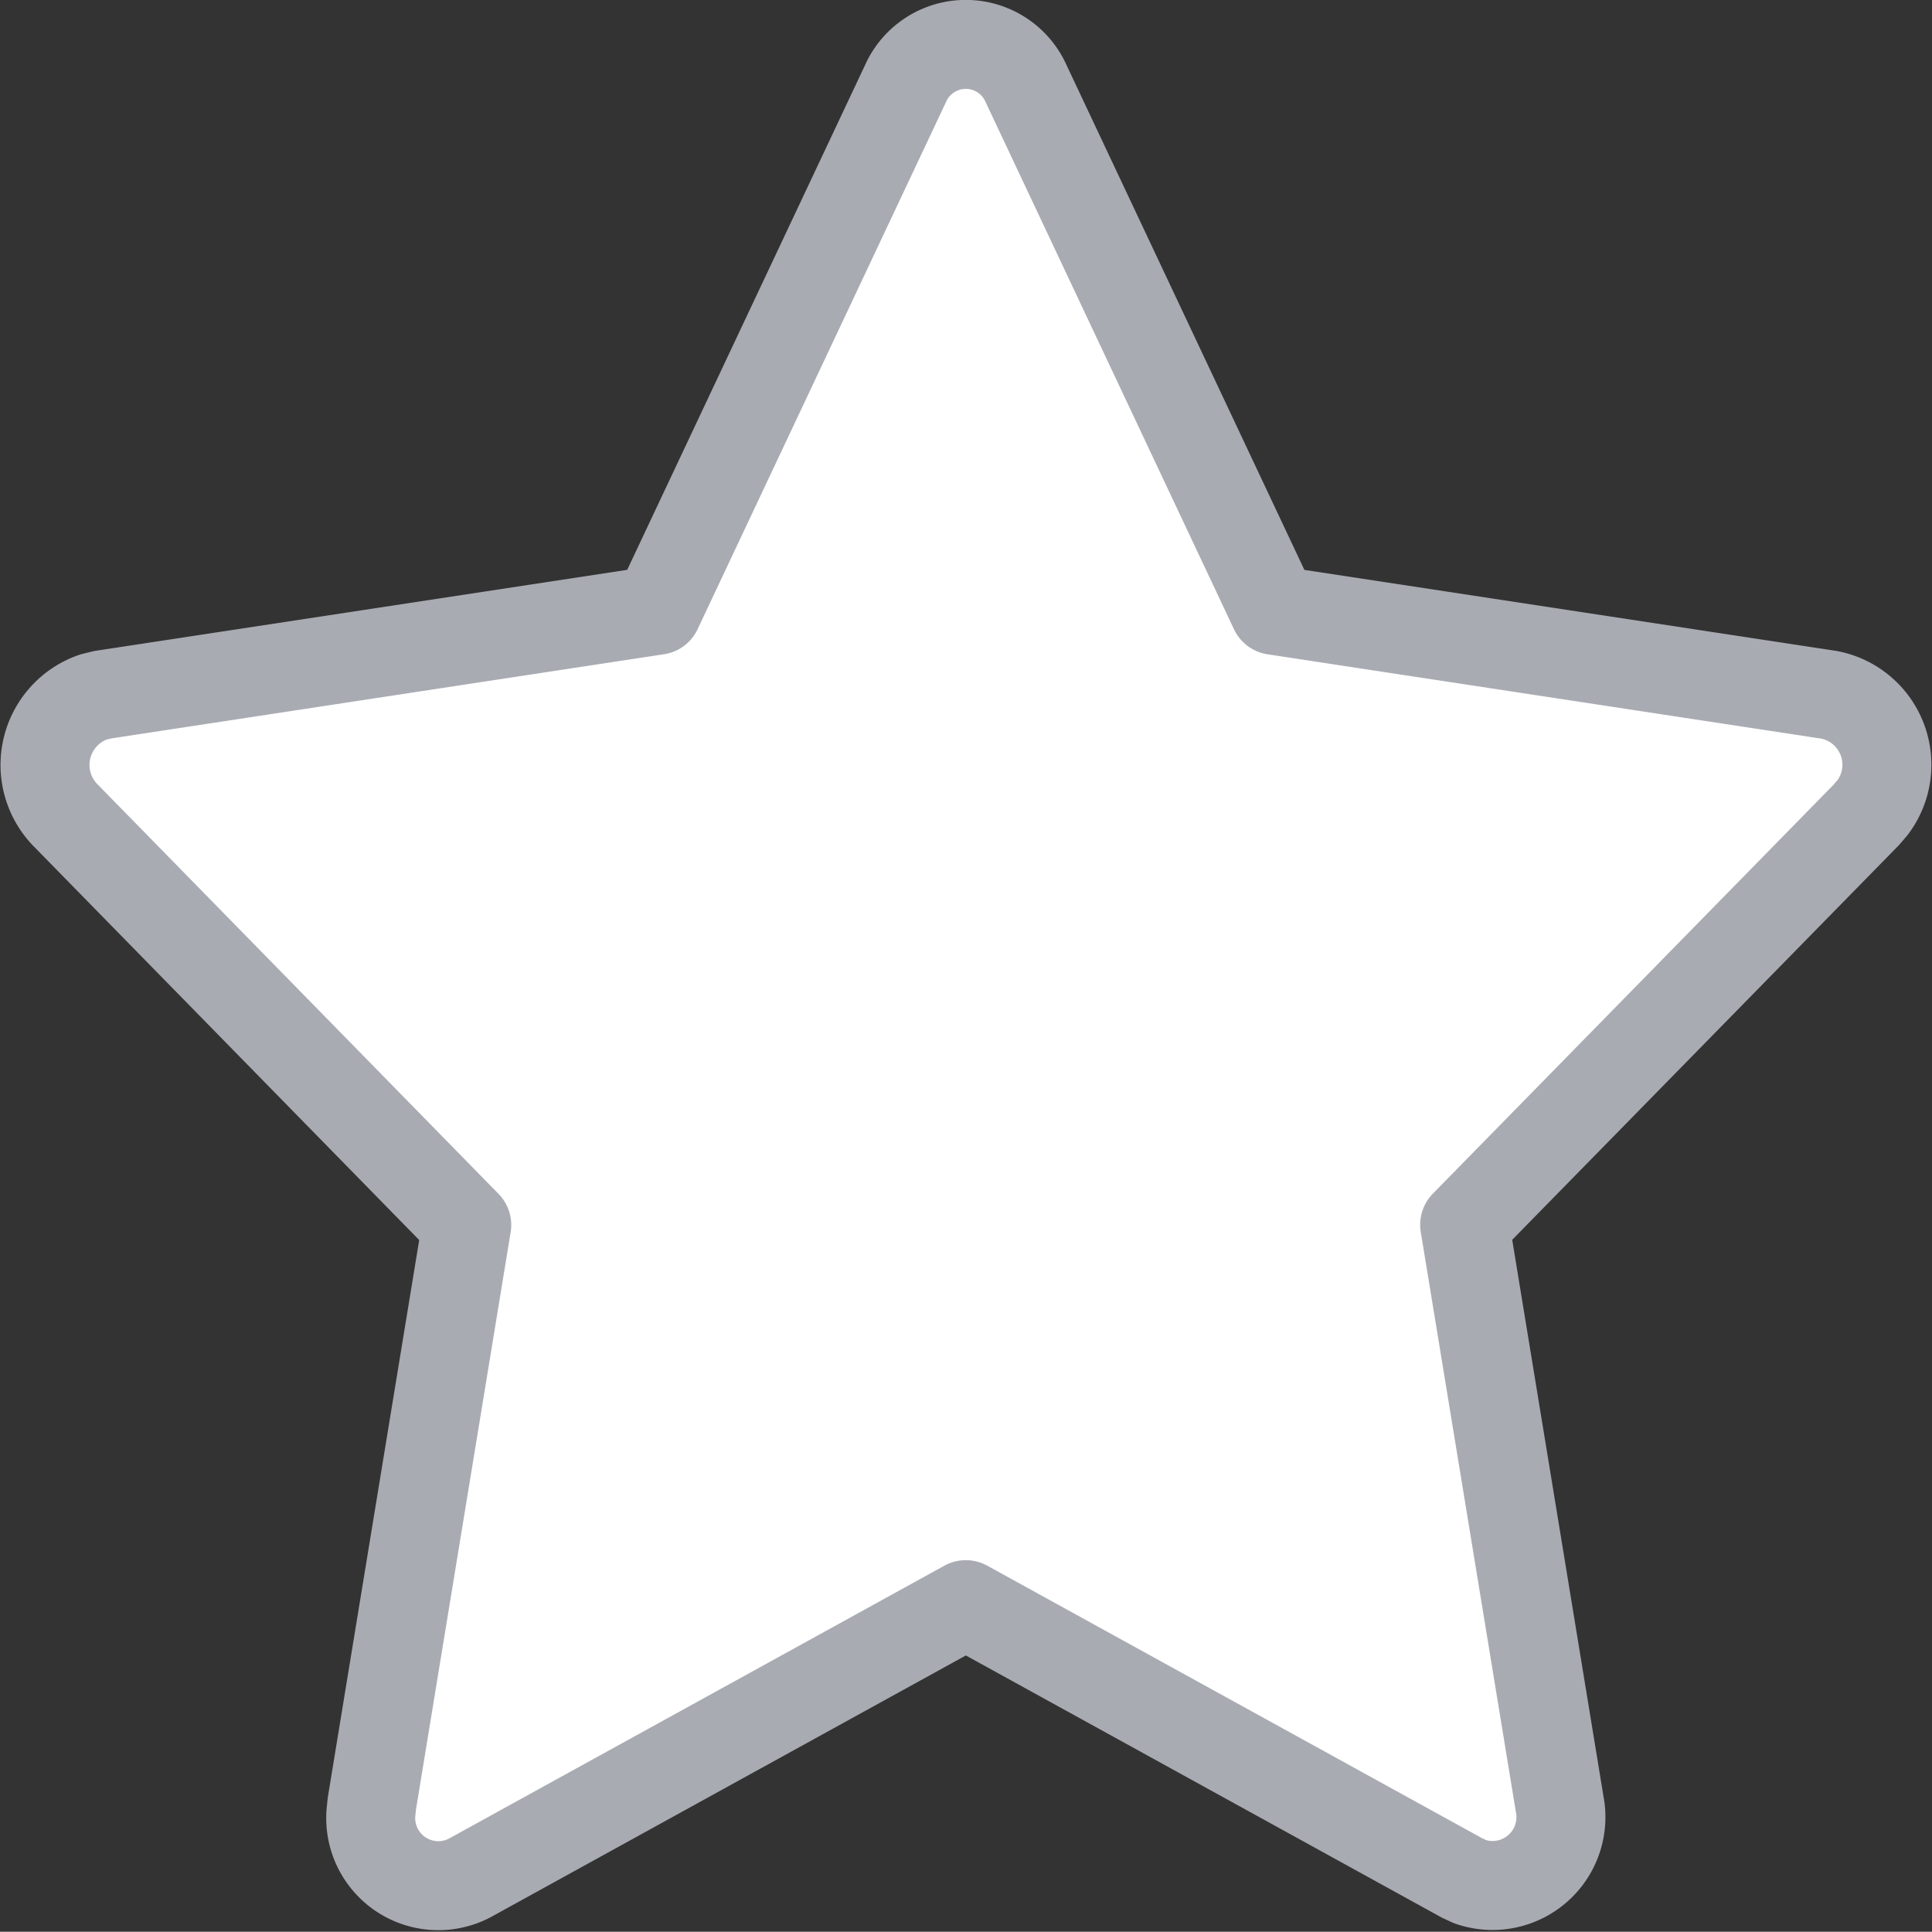 <svg xmlns="http://www.w3.org/2000/svg" width="32.568" height="32.564" viewBox="0 0 32.568 32.564">
  <rect x="0" y="0" width="32.568" height="32.564" fill="#333333" stroke="none"/>
  <g id="Final" transform="translate(0.759 0.75)">
    <g id="Orders-revamp---List---Alteration" transform="translate(0 0)">
      <g id="Group-17-Copy-189" transform="translate(0 0)">
        <g id="Group-9" transform="translate(0 0)">
          <g id="Group-5">
            <g id="Group-10">
              <path id="Path" d="M12.322,11.537,2.973,12.961,2.814,13a1.212,1.212,0,0,0-.47,1.991L9.109,21.9l-1.6,9.757-.016.159a1.14,1.14,0,0,0,1.662,1.093L17.522,28.3l8.363,4.606.14.065a1.153,1.153,0,0,0,1.506-1.318l-1.6-9.757L32.7,14.988l.108-.126a1.2,1.2,0,0,0-.737-1.9l-9.35-1.424L18.539,2.662a1.112,1.112,0,0,0-2.035,0Z" transform="translate(-2 -2)" fill="#fff" stroke="#a9abb3" stroke-linejoin="round" stroke-width="1.5" fill-rule="evenodd"/>
            </g>
          </g>
        </g>
      </g>
    </g>
  </g>
</svg>
